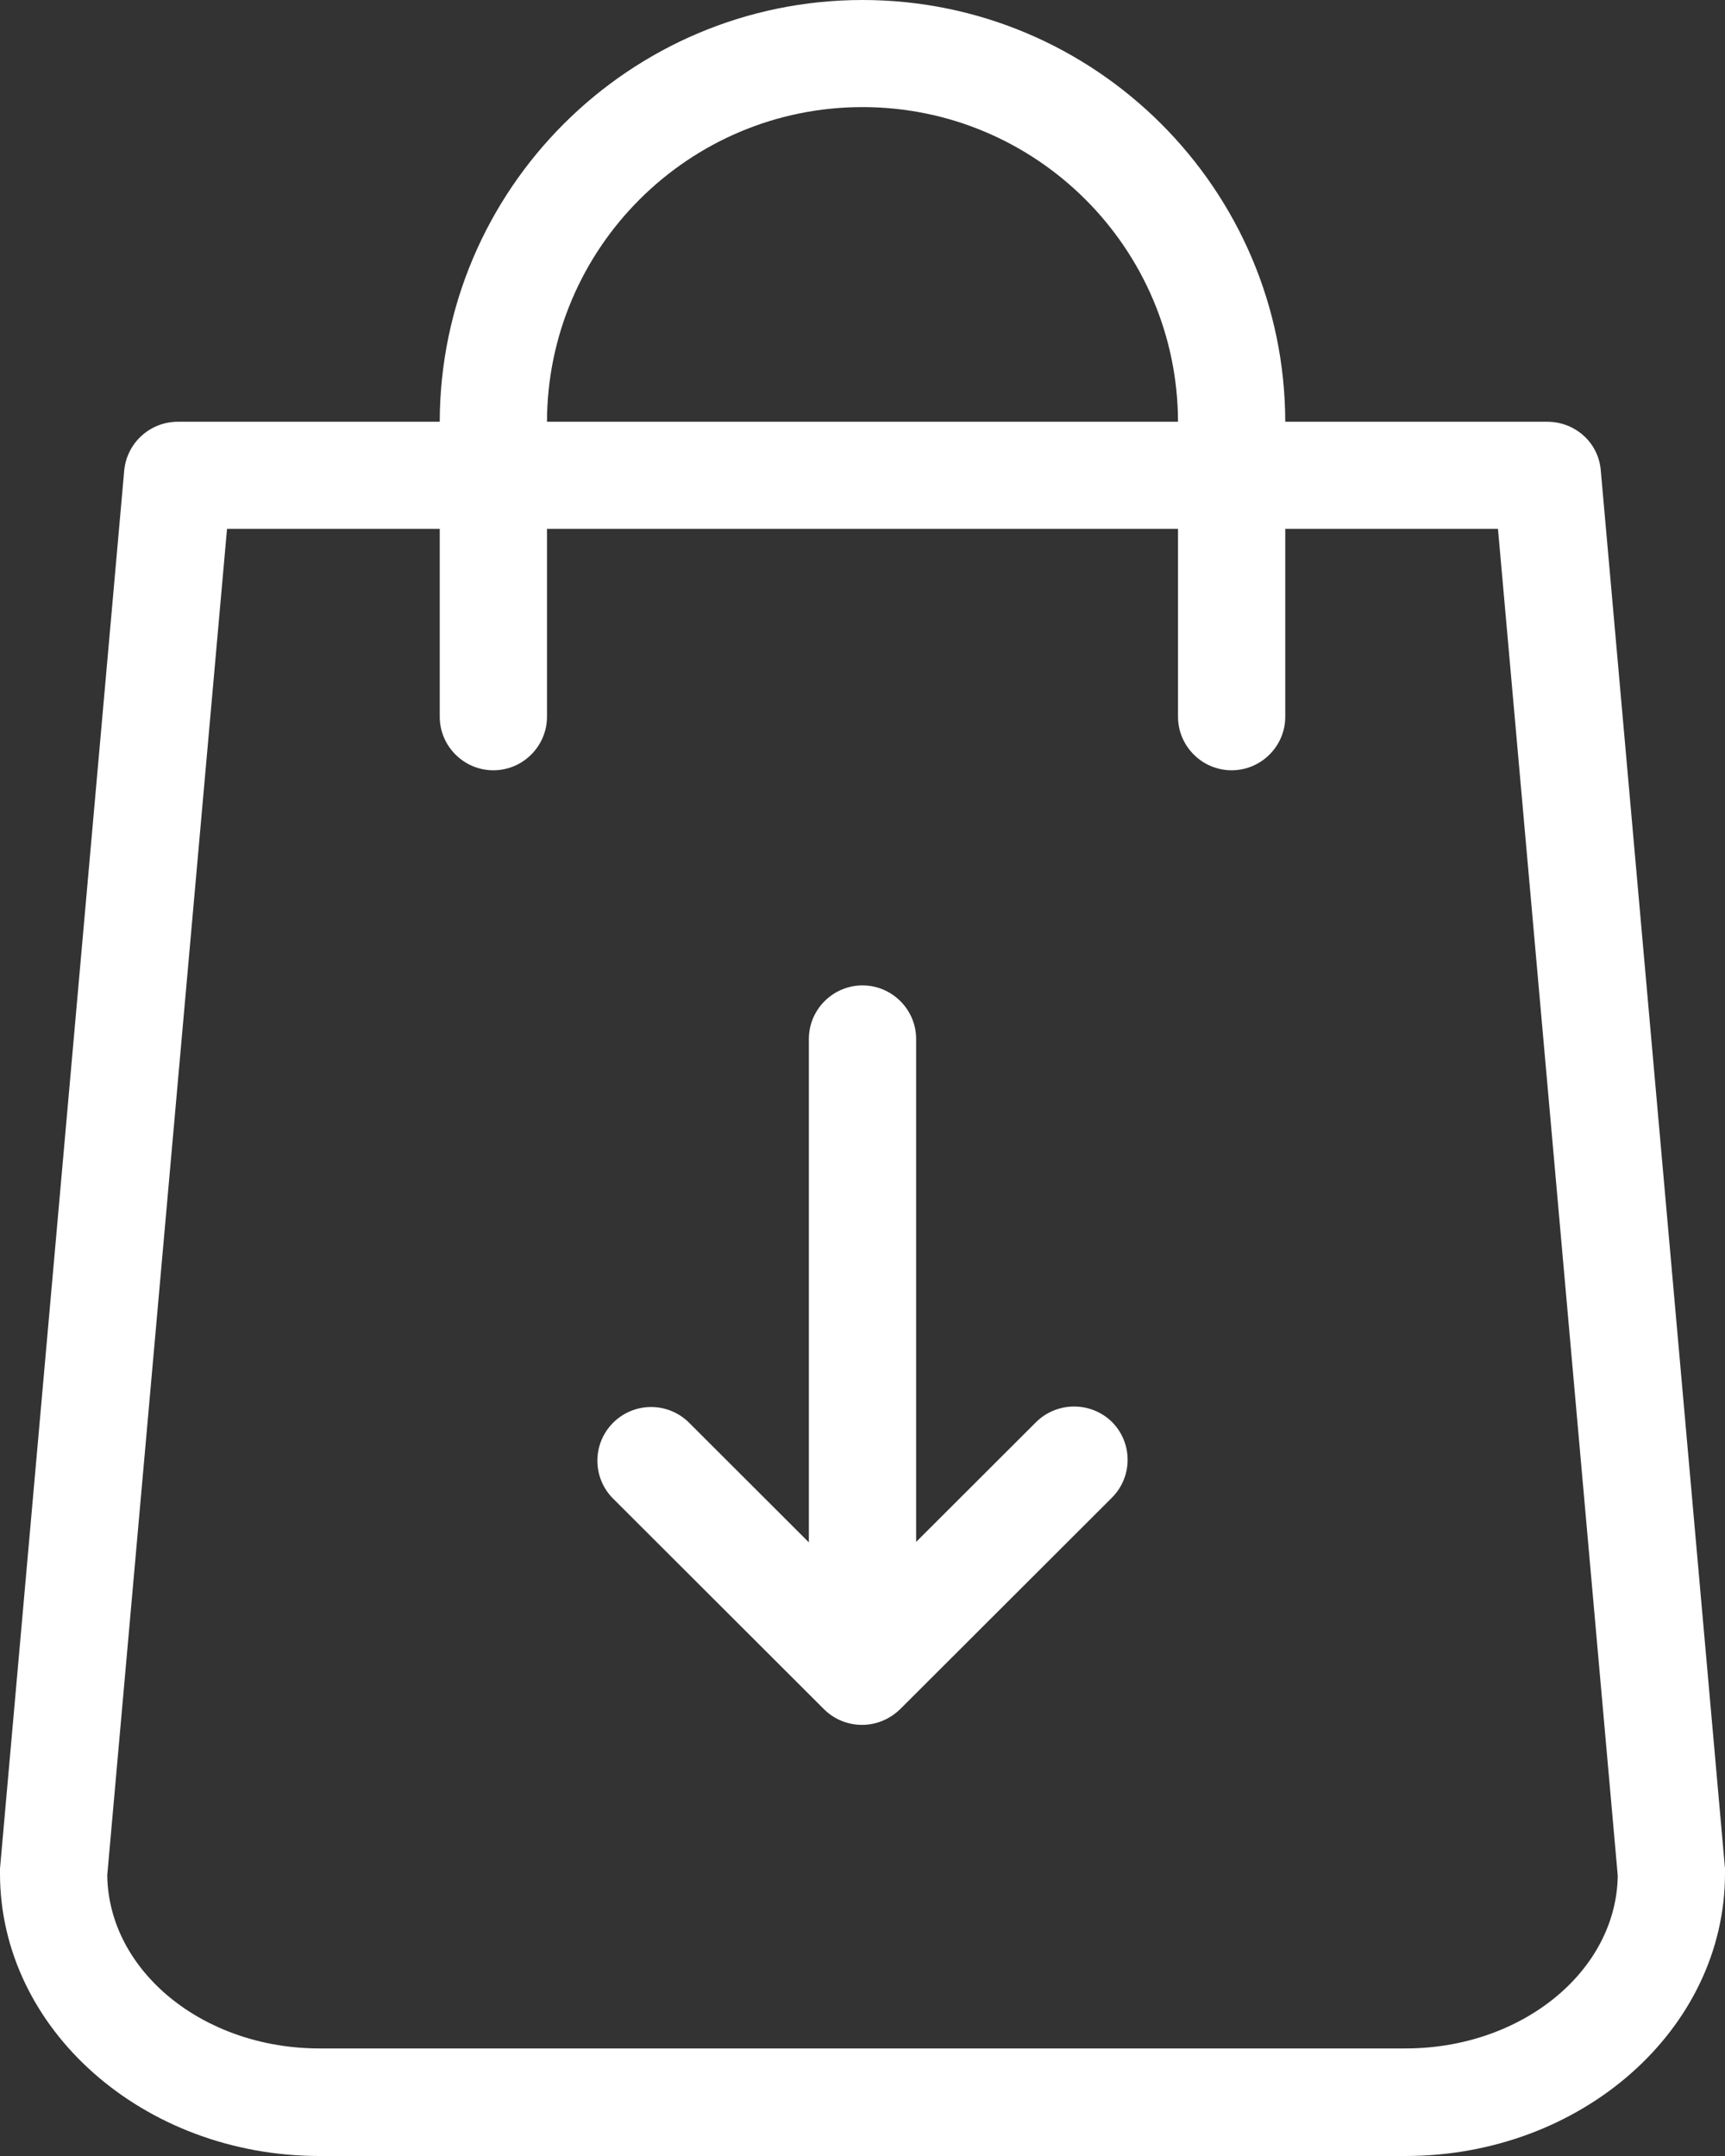 <?xml version="1.0" encoding="UTF-8"?>
<svg width="64px" height="80px" viewBox="0 0 64 80" version="1.1" xmlns="http://www.w3.org/2000/svg" xmlns:xlink="http://www.w3.org/1999/xlink">
    <rect x="0" y="0" width="64" height="80" fill="#333333" stroke="none"/>
    <!-- Generator: Sketch 48.1 (47250) - http://www.bohemiancoding.com/sketch -->
    <title>1</title>
    <desc>Created with Sketch.</desc>
    <defs></defs>
    <g id="微信端" stroke="none" stroke-width="1" fill="none" fill-rule="evenodd">
        <path d="M64,69.336 L64,69.518 C64,75.297 58.678,80 52.145,80 L11.855,80 C5.322,80 0,75.297 0,69.518 L0,69.336 L4.609,17.454 C4.709,16.427 5.571,15.649 6.599,15.649 L16.315,15.649 C16.332,7.021 23.362,0 32,0 C40.638,0 47.668,7.021 47.685,15.649 L57.401,15.649 C58.446,15.649 59.308,16.427 59.391,17.454 L64,69.336 Z M32,3.974 C25.55,3.974 20.311,9.207 20.294,15.649 L43.706,15.649 C43.689,9.207 38.45,3.974 32,3.974 Z M38.433,52.776 C39.212,51.998 40.473,51.998 41.252,52.759 C42.031,53.538 42.031,54.796 41.252,55.574 L33.393,63.424 C32.995,63.805 32.497,64.003 31.983,64.003 C31.469,64.003 30.955,63.805 30.574,63.424 L22.748,55.608 C21.969,54.829 21.969,53.571 22.748,52.792 C23.527,52.014 24.788,52.014 25.567,52.792 L30.01,57.23 L30.01,38.551 C30.01,37.458 30.906,36.564 32,36.564 C33.094,36.564 33.99,37.458 33.99,38.551 L33.99,57.214 L38.433,52.776 Z M52.145,76.009 C56.456,76.009 59.971,73.144 60.021,69.6 L55.577,19.623 L47.685,19.623 L47.685,26.595 C47.685,27.688 46.79,28.582 45.695,28.582 C44.601,28.582 43.706,27.688 43.706,26.595 L43.706,19.623 L20.294,19.623 L20.294,26.595 C20.294,27.688 19.399,28.582 18.305,28.582 C17.21,28.582 16.315,27.688 16.315,26.595 L16.315,19.623 L8.423,19.623 L3.979,69.584 C4.029,73.144 7.544,76.009 11.855,76.009 L52.145,76.009 Z" id="1" fill="#FFFFFF"></path>
    </g>
</svg>